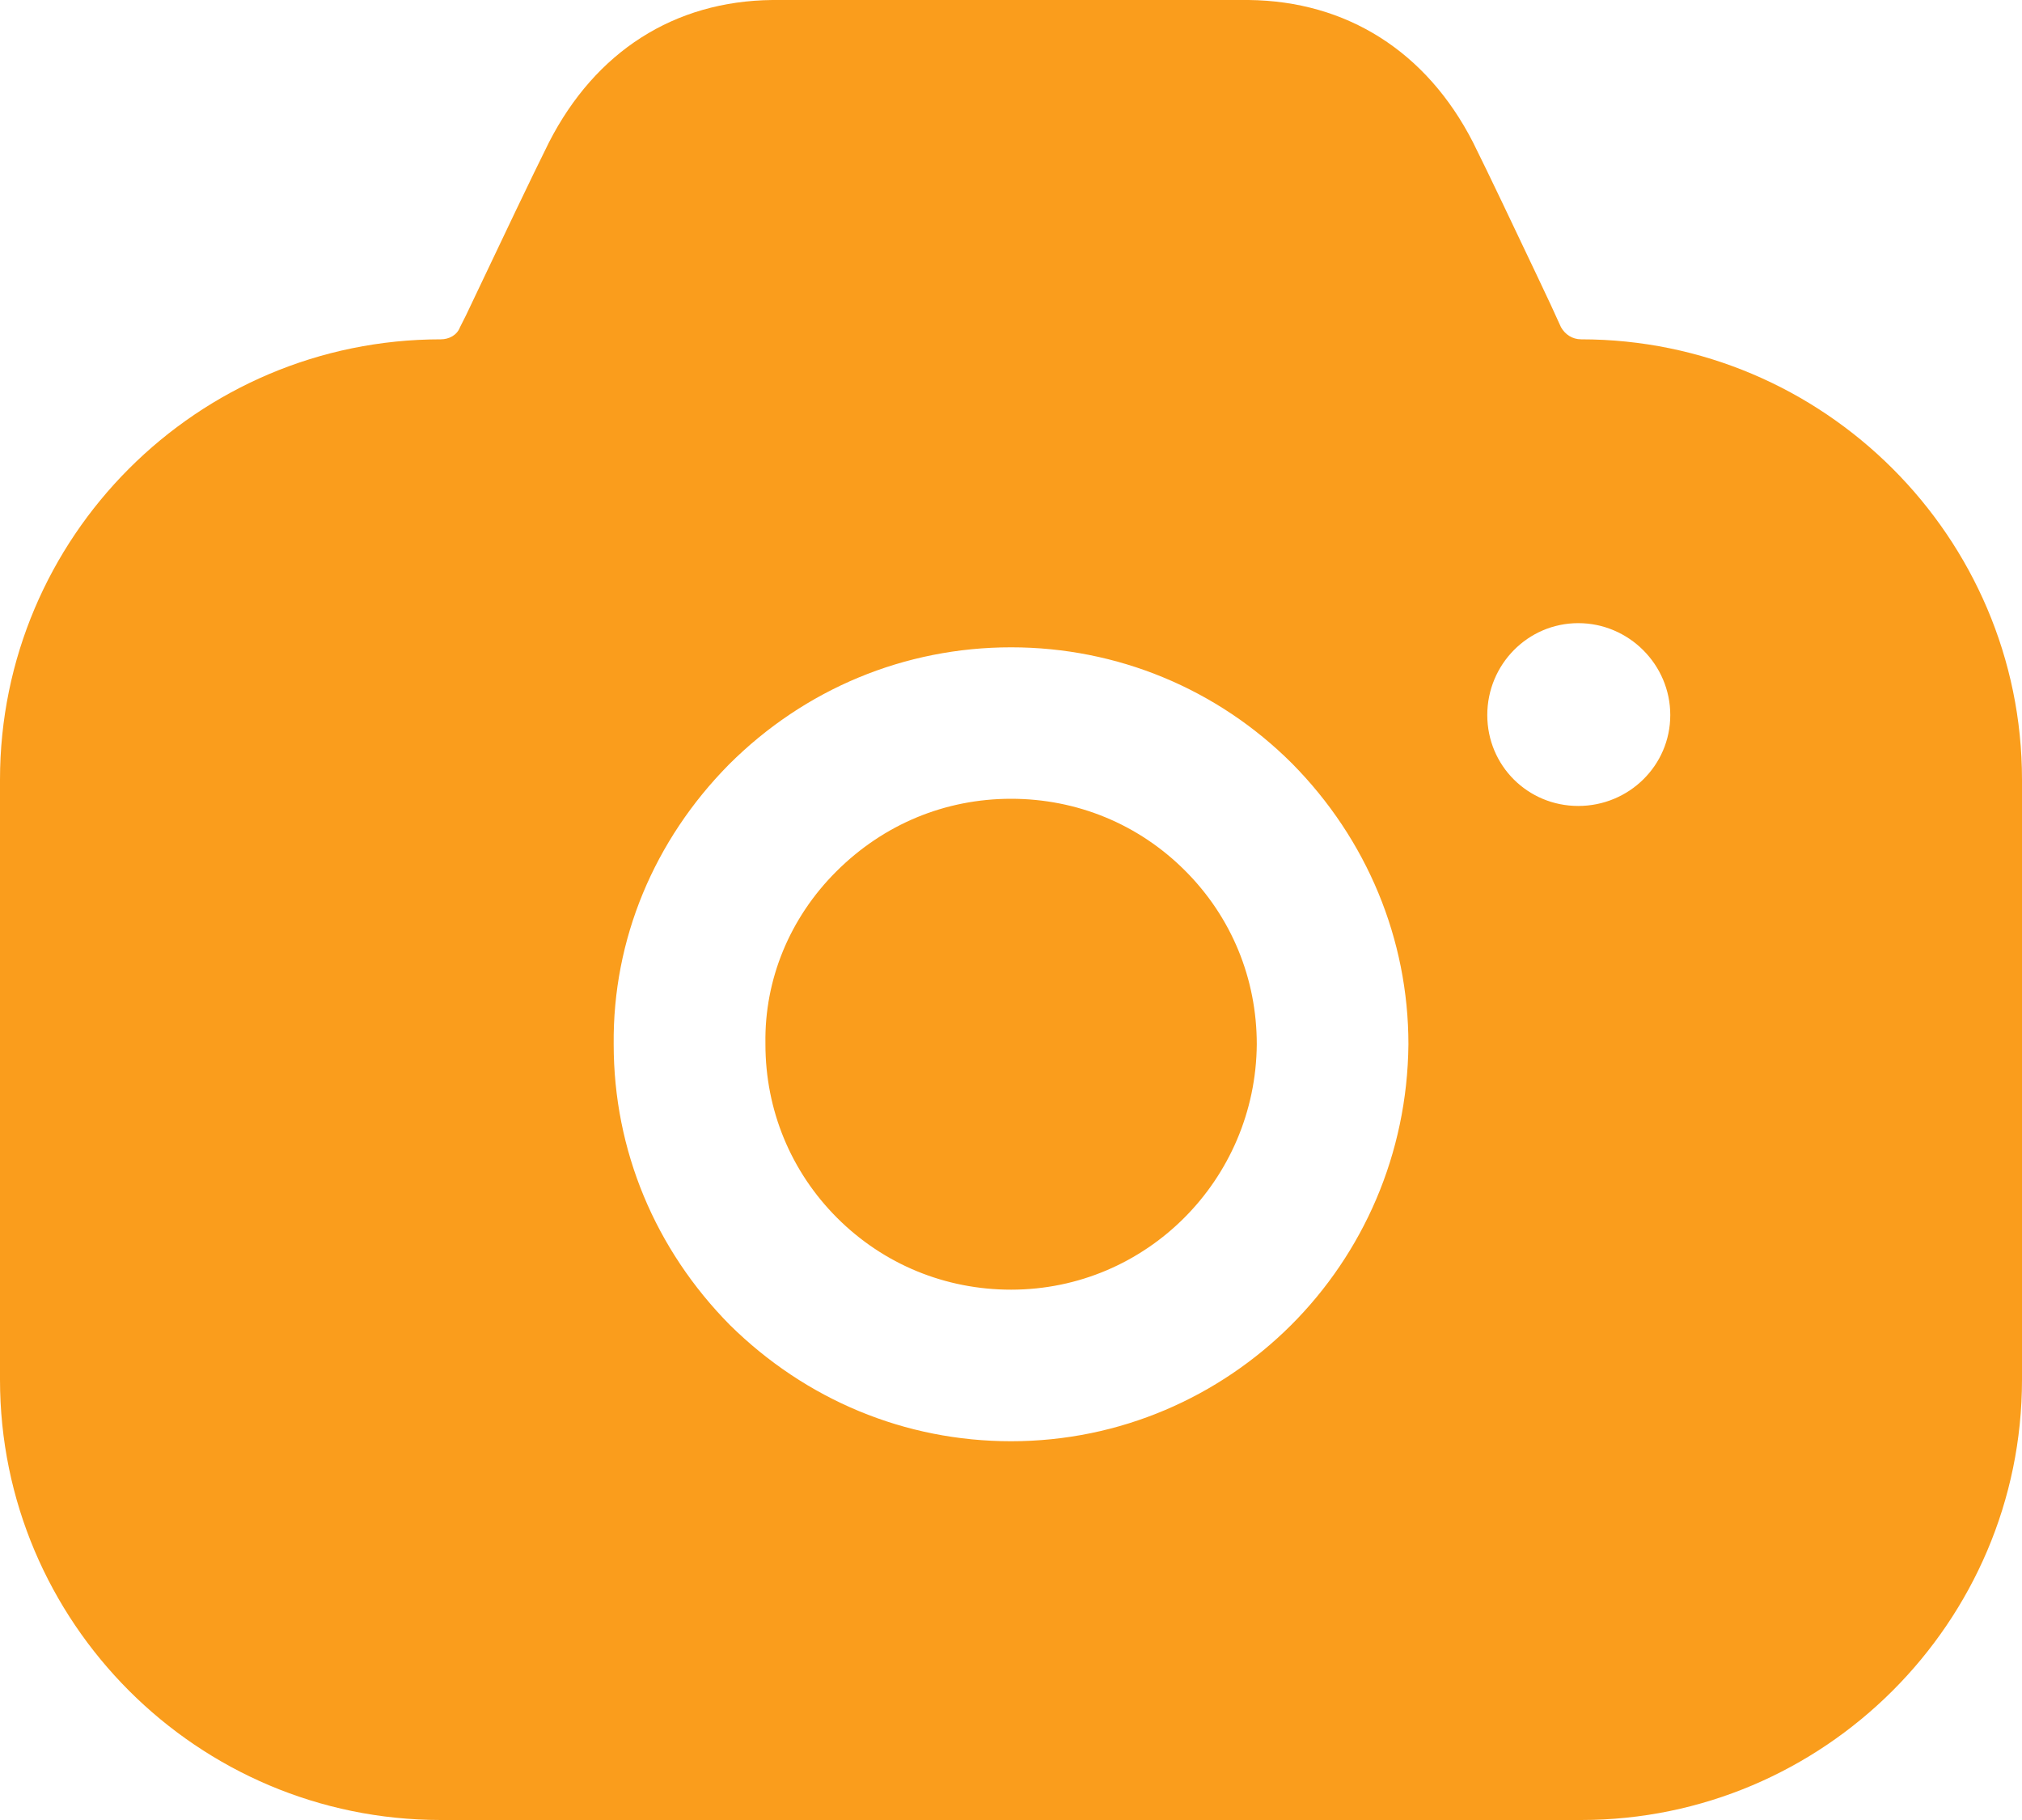 <svg width="20" height="18" viewBox="0 0 20 18" fill="none" xmlns="http://www.w3.org/2000/svg">
<path fill-rule="evenodd" clip-rule="evenodd" d="M15.44 3.236C15.48 3.306 15.55 3.356 15.64 3.356C18.04 3.356 20 5.314 20 7.711V13.645C20 16.042 18.04 18 15.64 18H4.36C1.95 18 0 16.042 0 13.645V7.711C0 5.314 1.95 3.356 4.36 3.356C4.44 3.356 4.52 3.316 4.55 3.236L4.61 3.117C4.644 3.044 4.68 2.969 4.716 2.894C4.972 2.355 5.255 1.759 5.43 1.408C5.89 0.509 6.67 0.01 7.64 0H12.35C13.32 0.01 14.11 0.509 14.57 1.408C14.727 1.723 14.967 2.23 15.199 2.718C15.246 2.819 15.294 2.919 15.34 3.017L15.44 3.236ZM14.711 7.072C14.711 7.572 15.111 7.971 15.611 7.971C16.111 7.971 16.521 7.572 16.521 7.072C16.521 6.573 16.111 6.163 15.611 6.163C15.111 6.163 14.711 6.573 14.711 7.072ZM8.271 8.62C8.741 8.15 9.351 7.9 10.001 7.9C10.651 7.9 11.261 8.15 11.721 8.61C12.181 9.069 12.431 9.678 12.431 10.328C12.421 11.666 11.341 12.755 10.001 12.755C9.351 12.755 8.741 12.505 8.281 12.046C7.821 11.586 7.571 10.977 7.571 10.328V10.318C7.561 9.688 7.811 9.079 8.271 8.62ZM12.771 13.105C12.06 13.814 11.081 14.254 10.001 14.254C8.95 14.254 7.97 13.844 7.22 13.105C6.48 12.356 6.07 11.377 6.07 10.328C6.06 9.289 6.47 8.31 7.21 7.561C7.96 6.812 8.95 6.402 10.001 6.402C11.05 6.402 12.04 6.812 12.78 7.551C13.521 8.3 13.931 9.289 13.931 10.328C13.921 11.417 13.48 12.396 12.771 13.105Z" fill="#FA9D1C"/>
</svg>
